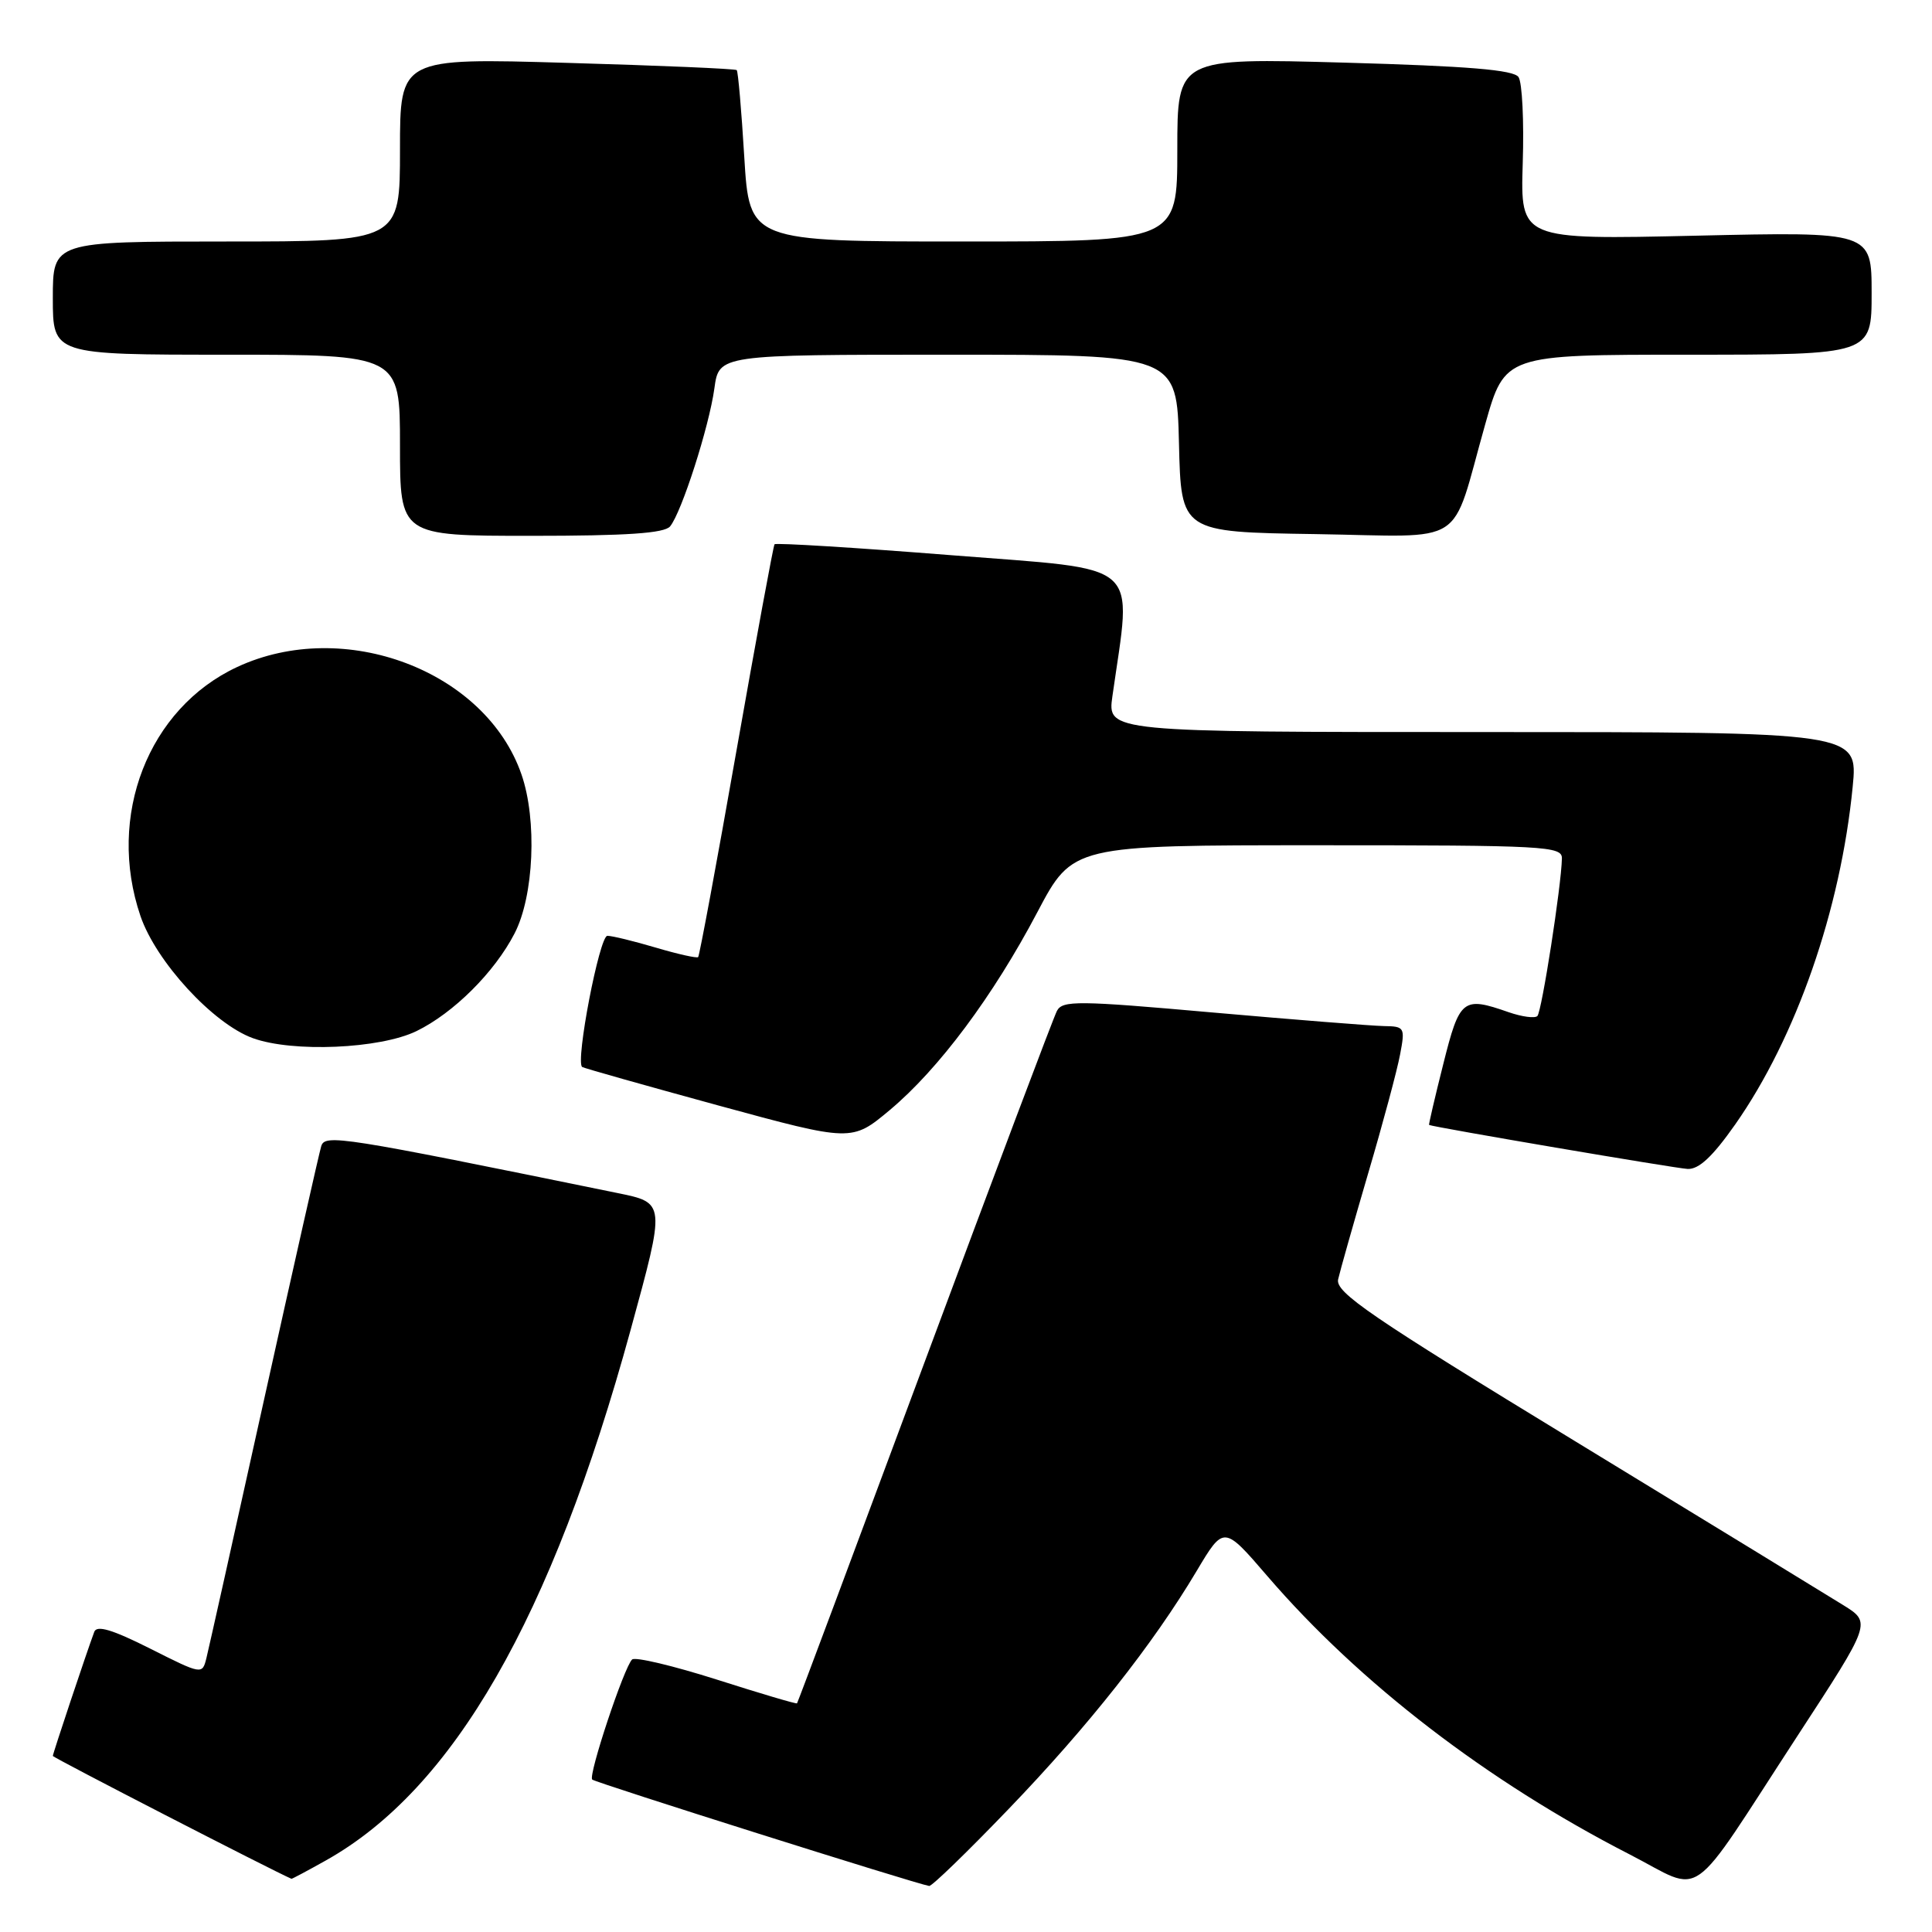 <?xml version="1.0" encoding="UTF-8" standalone="no"?>
<!DOCTYPE svg PUBLIC "-//W3C//DTD SVG 1.1//EN" "http://www.w3.org/Graphics/SVG/1.1/DTD/svg11.dtd" >
<svg xmlns="http://www.w3.org/2000/svg" xmlns:xlink="http://www.w3.org/1999/xlink" version="1.1" viewBox="0 0 256 256">
 <g >
 <path fill="currentColor"
d=" M 133.62 239.73 C 144.19 228.75 152.78 217.88 158.57 208.15 C 162.16 202.13 162.16 202.13 167.94 208.85 C 180.15 223.04 197.09 236.05 215.92 245.71 C 226.00 250.88 223.36 252.74 238.23 229.93 C 247.97 215.00 247.97 215.00 244.23 212.68 C 242.18 211.40 226.18 201.62 208.68 190.95 C 181.55 174.41 176.92 171.25 177.31 169.52 C 177.56 168.41 179.35 162.09 181.29 155.47 C 183.24 148.86 185.14 141.77 185.52 139.72 C 186.20 136.14 186.12 136.00 183.36 135.96 C 181.79 135.93 171.58 135.12 160.68 134.16 C 142.81 132.57 140.78 132.55 140.05 133.95 C 139.60 134.80 131.71 155.75 122.51 180.50 C 113.31 205.25 105.71 225.59 105.61 225.70 C 105.52 225.81 100.73 224.39 94.97 222.55 C 89.21 220.72 84.17 219.52 83.76 219.89 C 82.70 220.87 77.92 235.25 78.47 235.80 C 78.87 236.20 121.43 249.64 123.12 249.90 C 123.47 249.96 128.19 245.38 133.62 239.73 Z  M 43.14 246.54 C 60.07 237.08 73.08 214.44 83.56 176.22 C 88.20 159.27 88.21 159.39 81.75 158.07 C 45.01 150.56 43.05 150.25 42.56 151.89 C 42.29 152.78 38.88 167.90 34.98 185.50 C 31.09 203.10 27.65 218.50 27.35 219.71 C 26.80 221.91 26.77 221.91 19.88 218.44 C 14.89 215.93 12.82 215.31 12.49 216.23 C 11.45 219.02 7.00 232.37 7.00 232.67 C 7.00 232.89 36.17 247.90 38.62 248.95 C 38.69 248.98 40.73 247.89 43.14 246.54 Z  M 229.92 149.00 C 238.00 137.48 243.89 120.56 245.49 104.25 C 246.20 97.00 246.20 97.00 196.47 97.00 C 146.73 97.00 146.73 97.00 147.40 92.25 C 149.98 74.06 151.74 75.60 126.09 73.57 C 113.35 72.56 102.79 71.91 102.63 72.12 C 102.47 72.33 100.20 84.65 97.58 99.50 C 94.97 114.35 92.68 126.64 92.51 126.82 C 92.34 126.99 89.82 126.43 86.92 125.57 C 84.01 124.71 81.12 124.00 80.48 124.00 C 79.43 124.00 76.22 140.70 77.14 141.38 C 77.34 141.53 85.46 143.82 95.18 146.48 C 112.86 151.30 112.86 151.30 117.91 147.08 C 124.39 141.65 131.60 131.99 137.47 120.84 C 142.14 112.00 142.14 112.00 174.57 112.00 C 204.80 112.00 207.00 112.12 206.96 113.75 C 206.89 117.36 204.29 134.05 203.71 134.63 C 203.37 134.96 201.66 134.73 199.90 134.12 C 193.83 132.00 193.41 132.33 191.24 141.00 C 190.13 145.40 189.29 149.03 189.36 149.06 C 190.02 149.37 222.00 154.81 223.61 154.89 C 225.10 154.97 226.92 153.27 229.92 149.00 Z  M 55.18 136.63 C 60.09 134.24 65.53 128.83 68.18 123.69 C 70.75 118.73 71.19 108.66 69.10 102.62 C 64.35 88.87 45.60 81.78 31.43 88.38 C 19.64 93.87 14.10 108.13 18.61 121.37 C 20.67 127.42 28.24 135.65 33.50 137.56 C 38.78 139.48 50.34 138.98 55.18 136.63 Z  M 88.79 69.75 C 90.32 67.89 93.96 56.55 94.66 51.46 C 95.27 47.00 95.27 47.00 125.60 47.00 C 155.94 47.00 155.94 47.00 156.22 58.75 C 156.50 70.50 156.50 70.50 174.27 70.77 C 194.74 71.09 192.11 72.78 196.79 56.25 C 199.40 47.00 199.40 47.00 223.70 47.00 C 248.00 47.00 248.00 47.00 248.00 38.85 C 248.00 30.70 248.00 30.70 224.73 31.23 C 201.46 31.76 201.46 31.76 201.77 21.63 C 201.95 16.06 201.70 10.92 201.21 10.21 C 200.56 9.26 194.56 8.76 178.17 8.30 C 156.00 7.68 156.00 7.68 156.00 19.84 C 156.00 32.00 156.00 32.00 127.65 32.00 C 99.30 32.00 99.30 32.00 98.62 20.80 C 98.25 14.65 97.80 9.46 97.62 9.29 C 97.45 9.11 87.33 8.68 75.15 8.33 C 53.00 7.68 53.00 7.68 53.00 19.84 C 53.00 32.00 53.00 32.00 30.00 32.00 C 7.00 32.00 7.00 32.00 7.00 39.50 C 7.00 47.00 7.00 47.00 30.00 47.00 C 53.00 47.00 53.00 47.00 53.00 59.00 C 53.00 71.00 53.00 71.00 70.38 71.00 C 83.06 71.00 88.03 70.66 88.79 69.75 Z "/>
</g>
</svg>